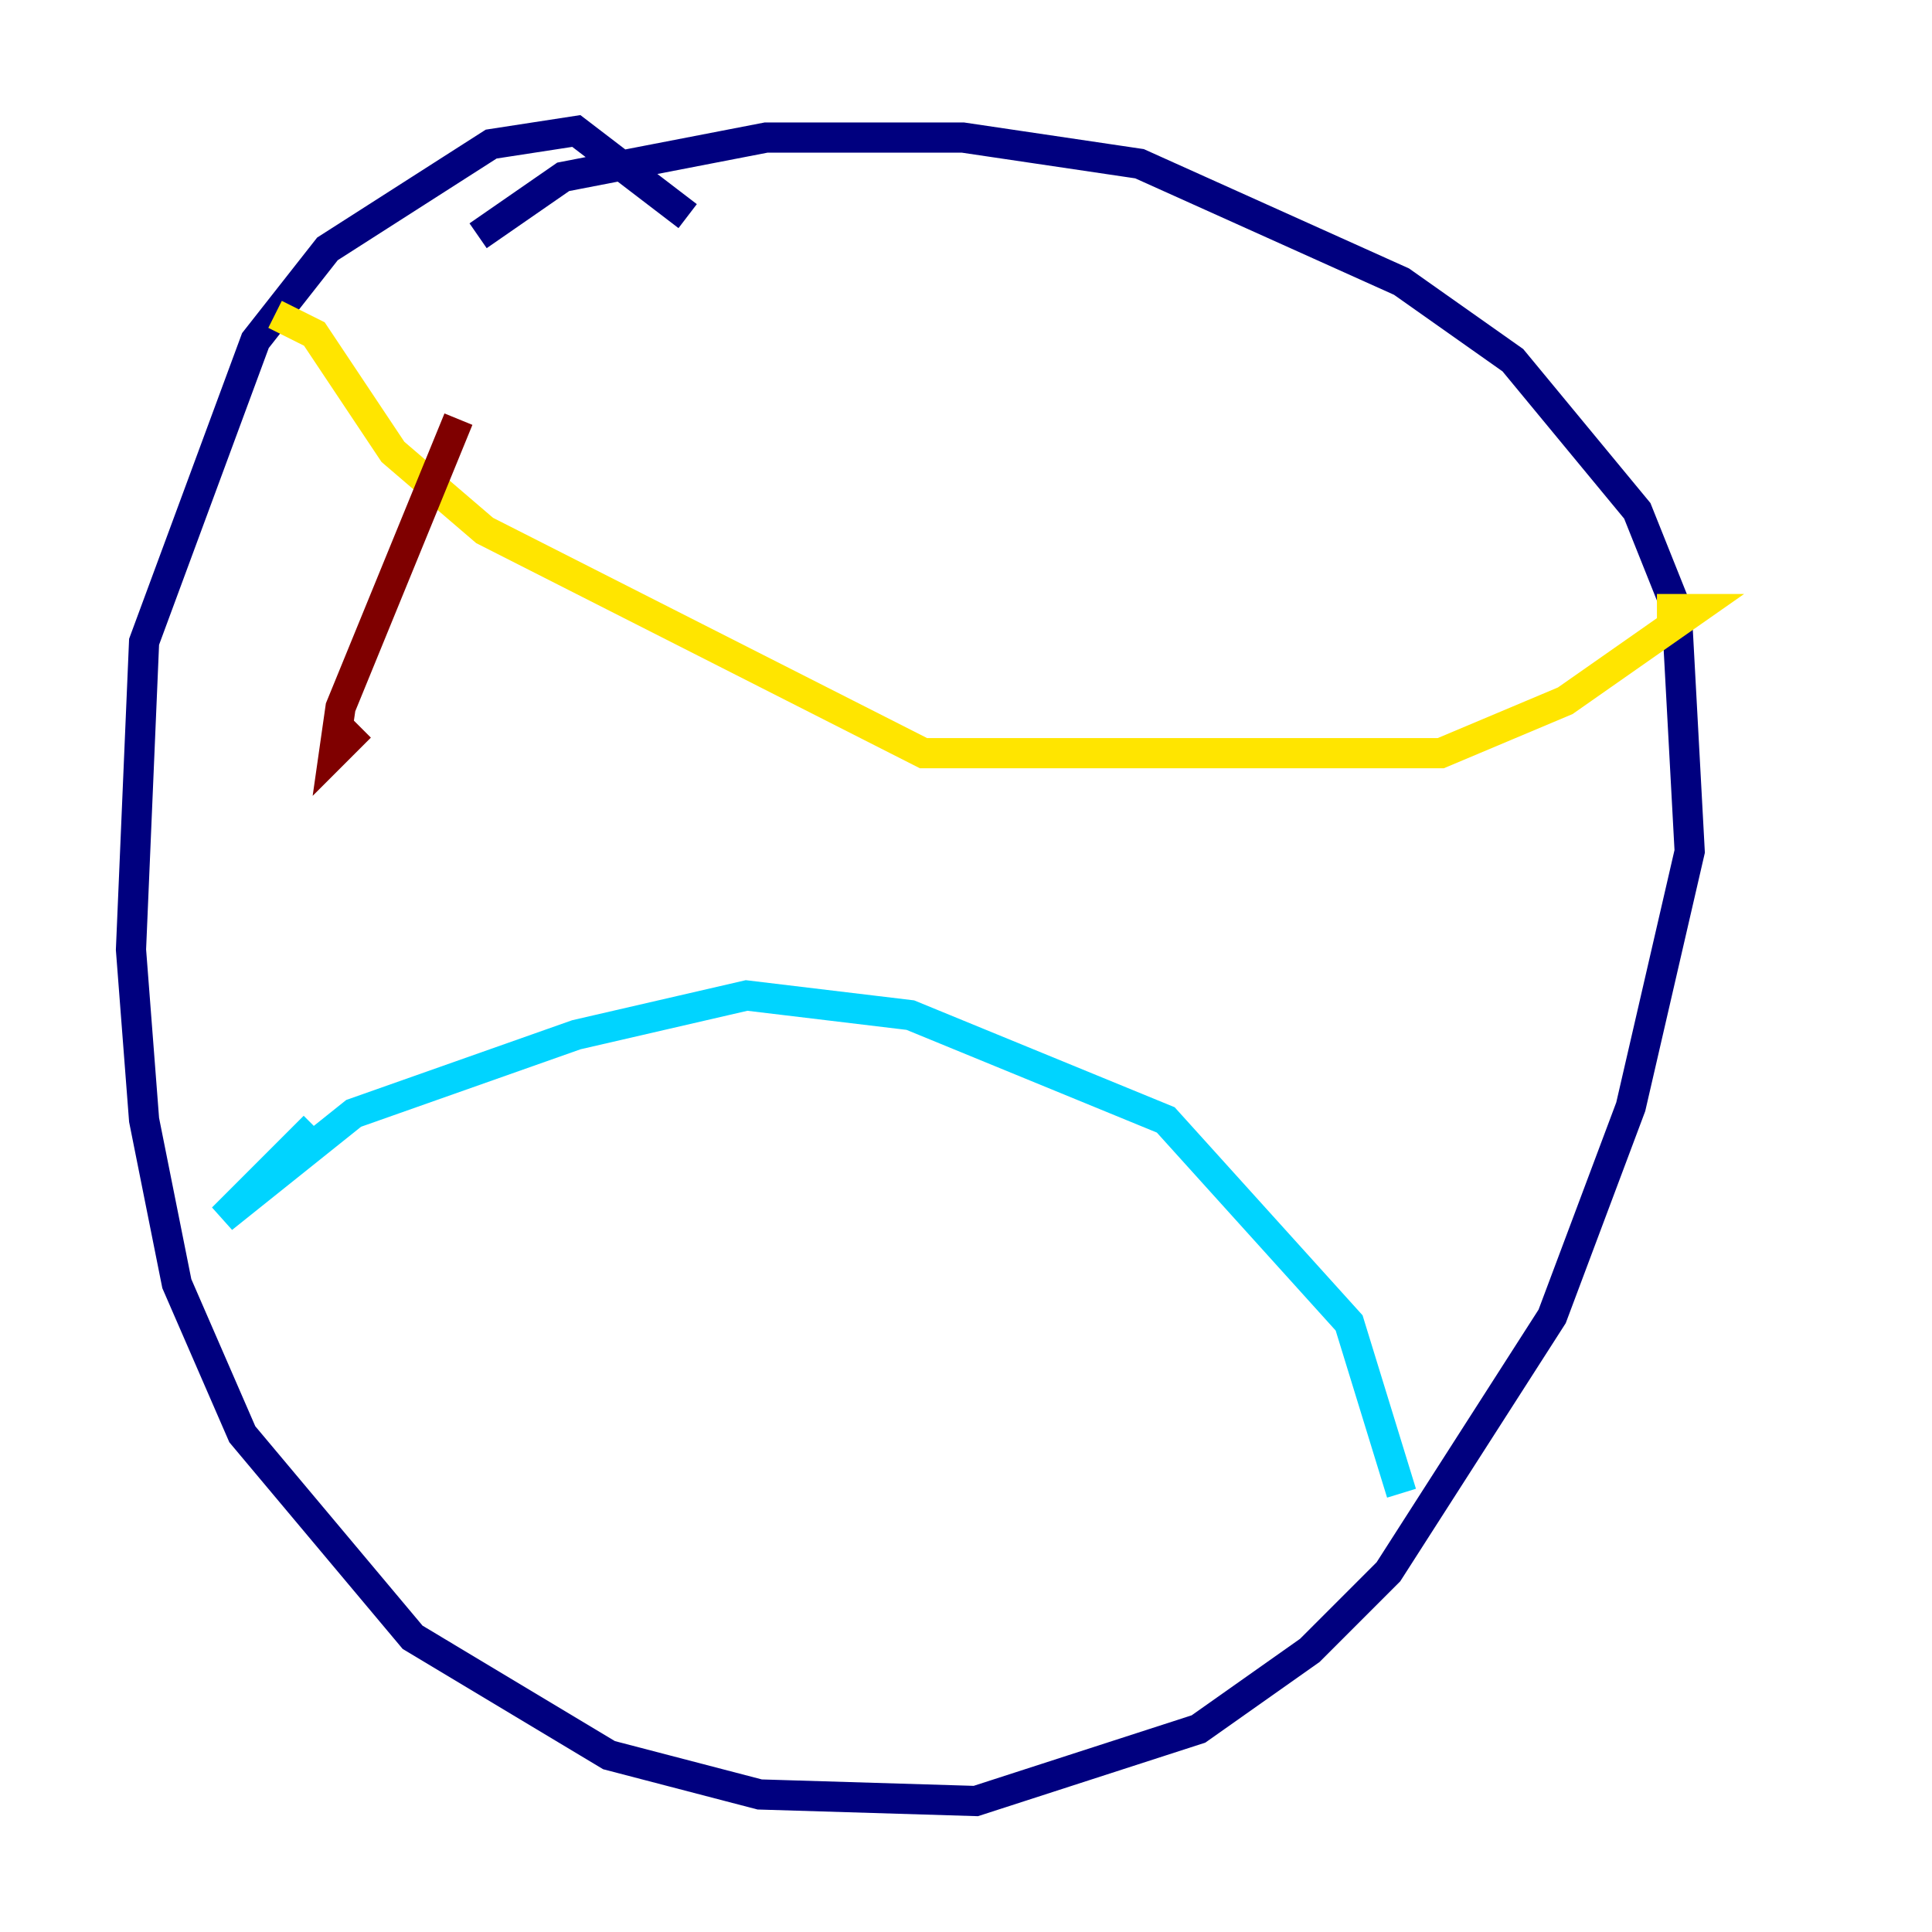 <?xml version="1.0" encoding="utf-8" ?>
<svg baseProfile="tiny" height="128" version="1.2" viewBox="0,0,128,128" width="128" xmlns="http://www.w3.org/2000/svg" xmlns:ev="http://www.w3.org/2001/xml-events" xmlns:xlink="http://www.w3.org/1999/xlink"><defs /><polyline fill="none" points="45.559,14.319 38.183,8.678 32.542,9.546 21.695,16.488 16.922,22.563 9.546,42.522 8.678,62.915 9.546,74.197 11.715,85.044 16.054,95.024 27.336,108.475 40.352,116.285 50.332,118.888 64.651,119.322 79.403,114.549 86.78,109.342 91.986,104.136 102.834,87.214 108.041,73.329 111.946,56.407 111.078,40.352 108.475,33.844 100.231,23.864 92.854,18.658 75.498,10.848 63.783,9.112 50.766,9.112 37.315,11.715 31.675,15.62" stroke="#00007f" stroke-width="2" /><polyline fill="none" points="20.827,74.63 14.752,80.705 23.43,73.763 38.183,68.556 49.464,65.953 60.312,67.254 77.234,74.197 89.383,87.647 92.854,98.929" stroke="#00d4ff" stroke-width="2" /><polyline fill="none" points="18.224,20.827 20.827,22.129 26.034,29.939 32.108,35.146 61.18,49.898 95.458,49.898 103.702,46.427 112.38,40.352 109.776,40.352" stroke="#ffe500" stroke-width="2" /><polyline fill="none" points="30.373,27.77 22.563,46.861 22.129,49.898 23.864,48.163" stroke="#7f0000" stroke-width="2" /></svg>